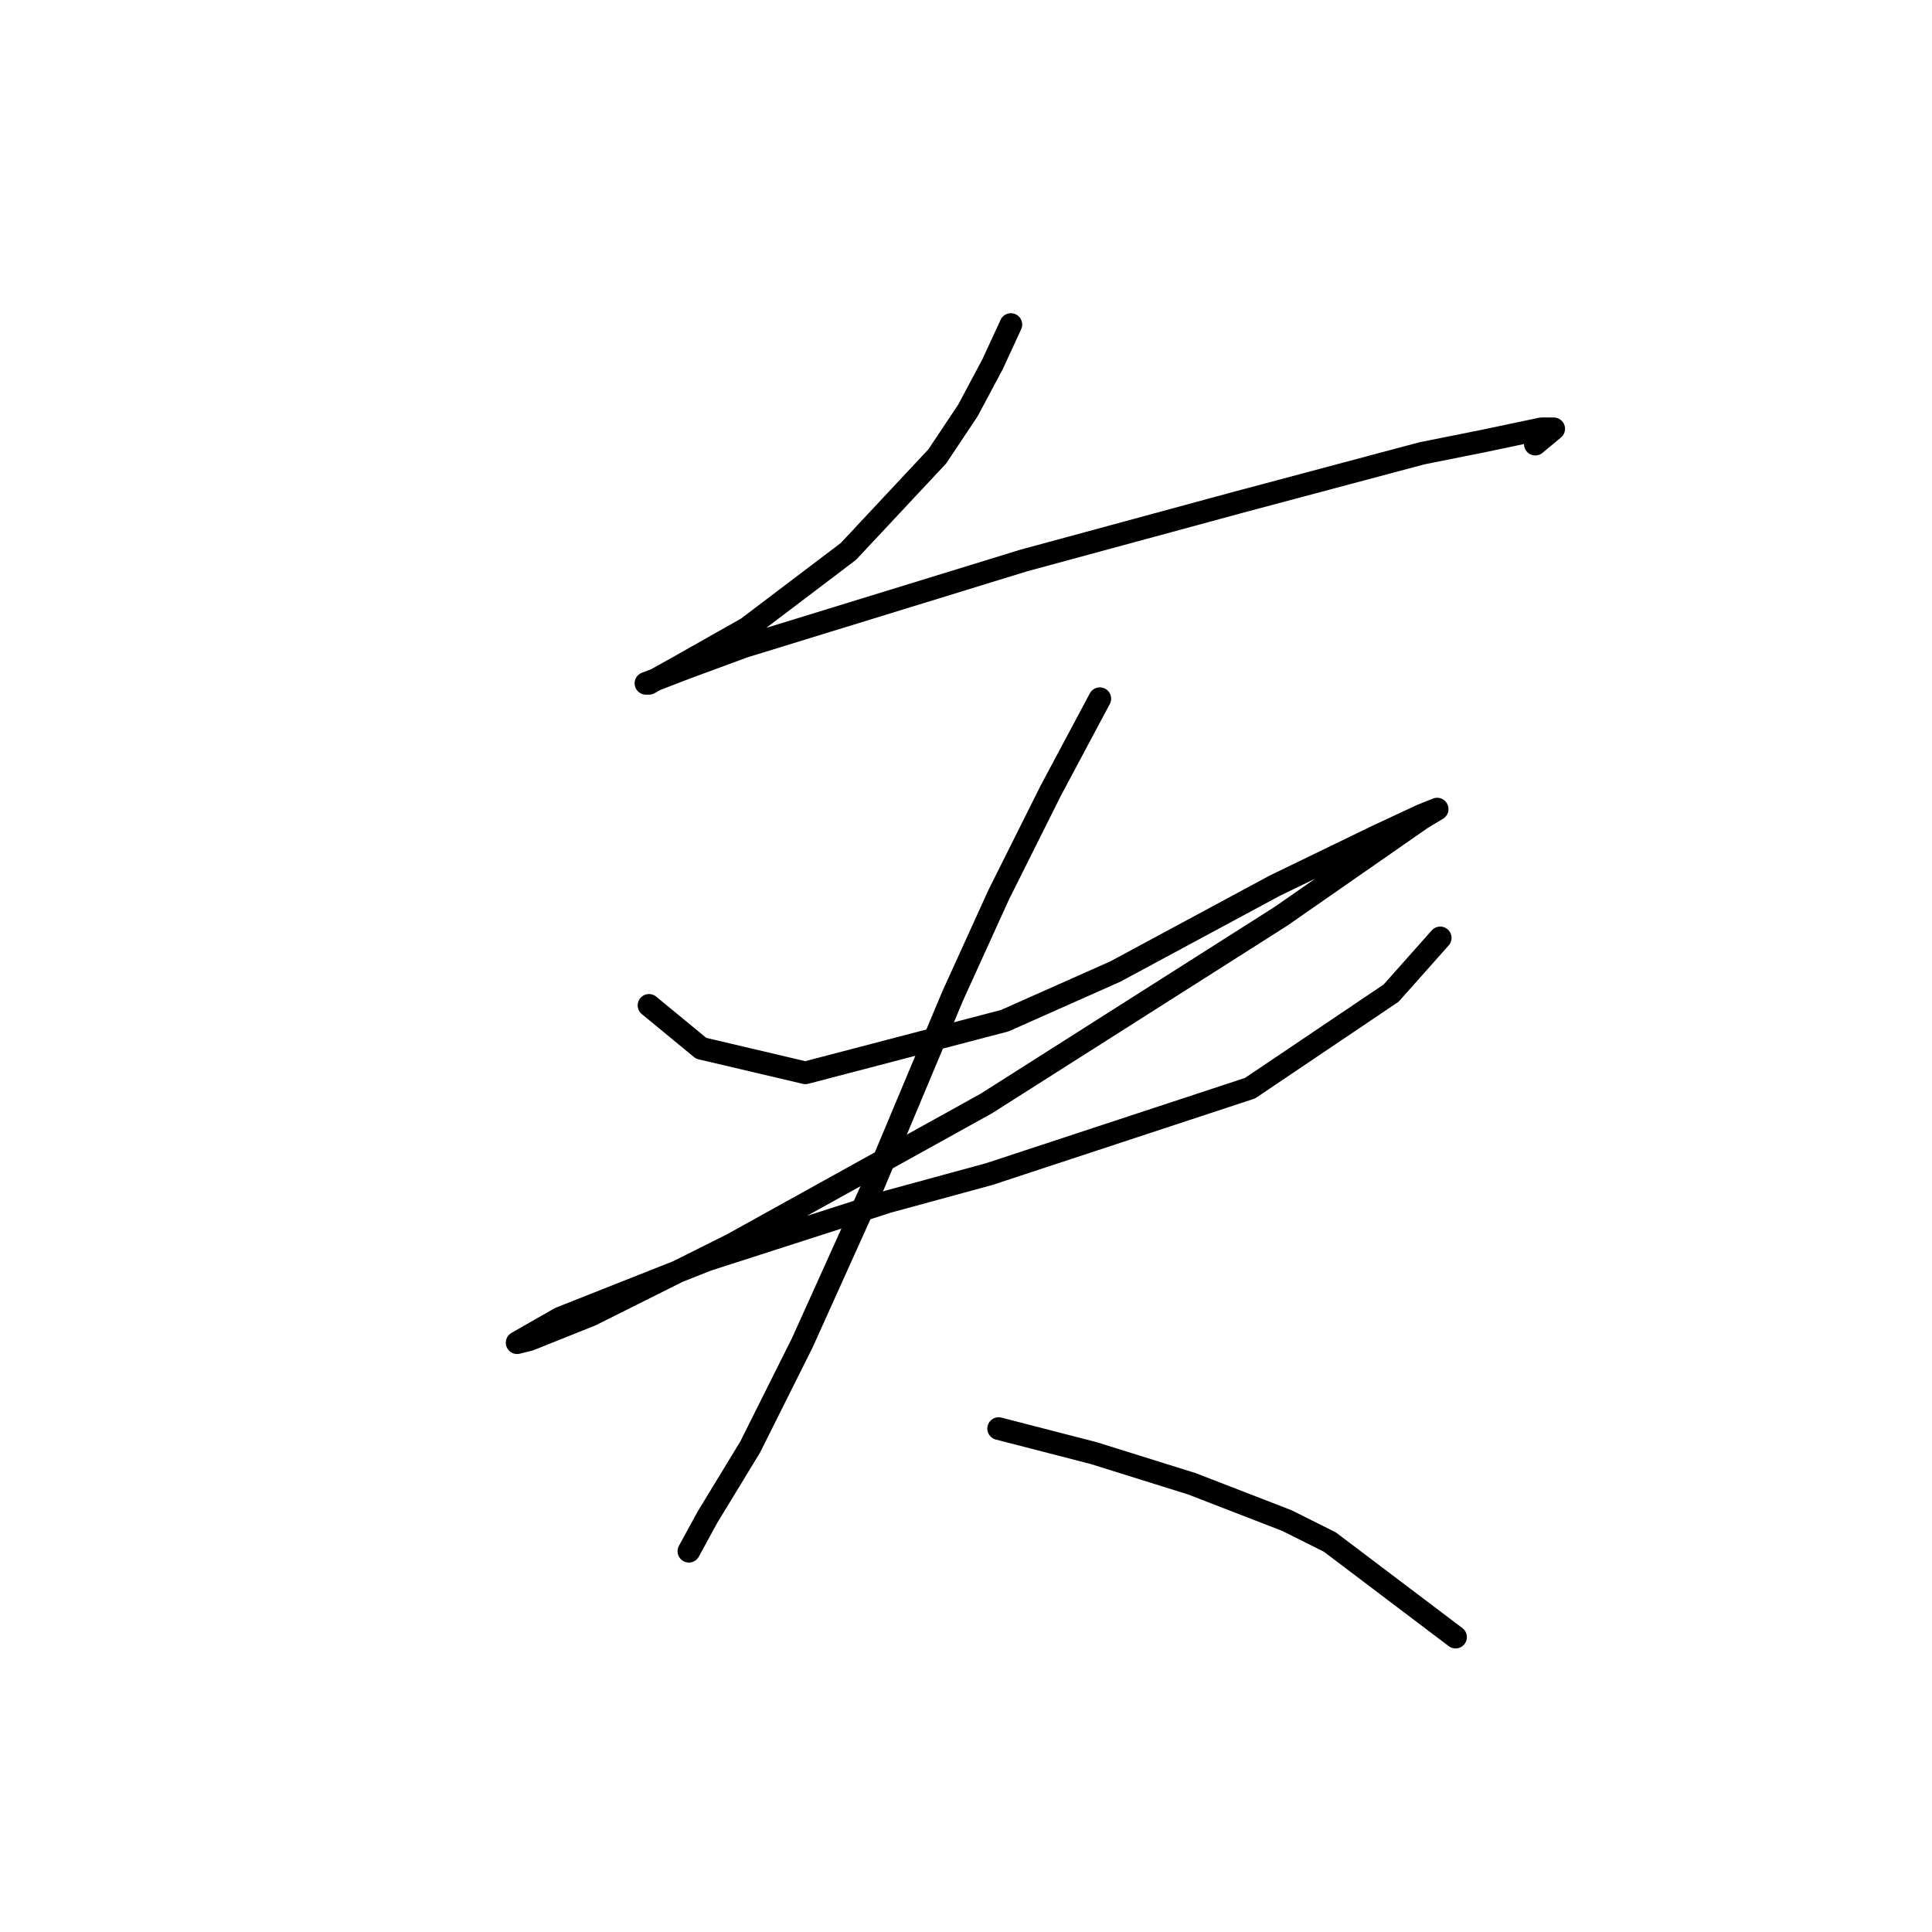 <?xml version="1.0" standalone="no"?>
    <svg width="256" height="256" xmlns="http://www.w3.org/2000/svg" version="1.1">
    <polyline stroke="black" stroke-width="3" stroke-linecap="round" fill="transparent" stroke-linejoin="round" points="133.947 43.002 131.509 48.284 128.258 54.38 124.194 60.475 112.41 73.073 99 83.232 89.653 88.514 85.996 90.546 85.589 90.546 90.872 88.514 98.593 85.67 135.572 74.292 164.018 66.571 188.4 60.069 196.527 58.443 204.248 56.818 205.874 56.818 203.436 58.85 203.436 58.85 " />
        <polyline stroke="black" stroke-width="3" stroke-linecap="round" fill="transparent" stroke-linejoin="round" points="85.996 133.215 92.904 138.904 106.721 142.155 133.134 135.247 147.763 128.745 168.894 117.366 182.305 110.865 188.4 108.02 190.432 107.207 188.4 108.426 169.707 121.43 130.696 146.218 96.968 164.911 78.275 174.258 70.148 177.509 68.522 177.915 74.211 174.664 93.717 166.943 117.692 159.222 131.102 155.565 165.644 144.187 184.336 131.589 190.838 124.275 190.838 124.275 " />
        <polyline stroke="black" stroke-width="3" stroke-linecap="round" fill="transparent" stroke-linejoin="round" points="145.732 92.578 139.23 104.769 132.322 118.586 126.226 131.996 115.661 157.19 106.314 177.915 99.406 191.731 93.717 201.078 91.279 205.548 91.279 205.548 " />
        <polyline stroke="black" stroke-width="3" stroke-linecap="round" fill="transparent" stroke-linejoin="round" points="132.322 189.293 144.919 192.544 157.923 196.608 170.52 201.484 176.209 204.329 192.87 216.926 192.87 216.926 " />
        </svg>